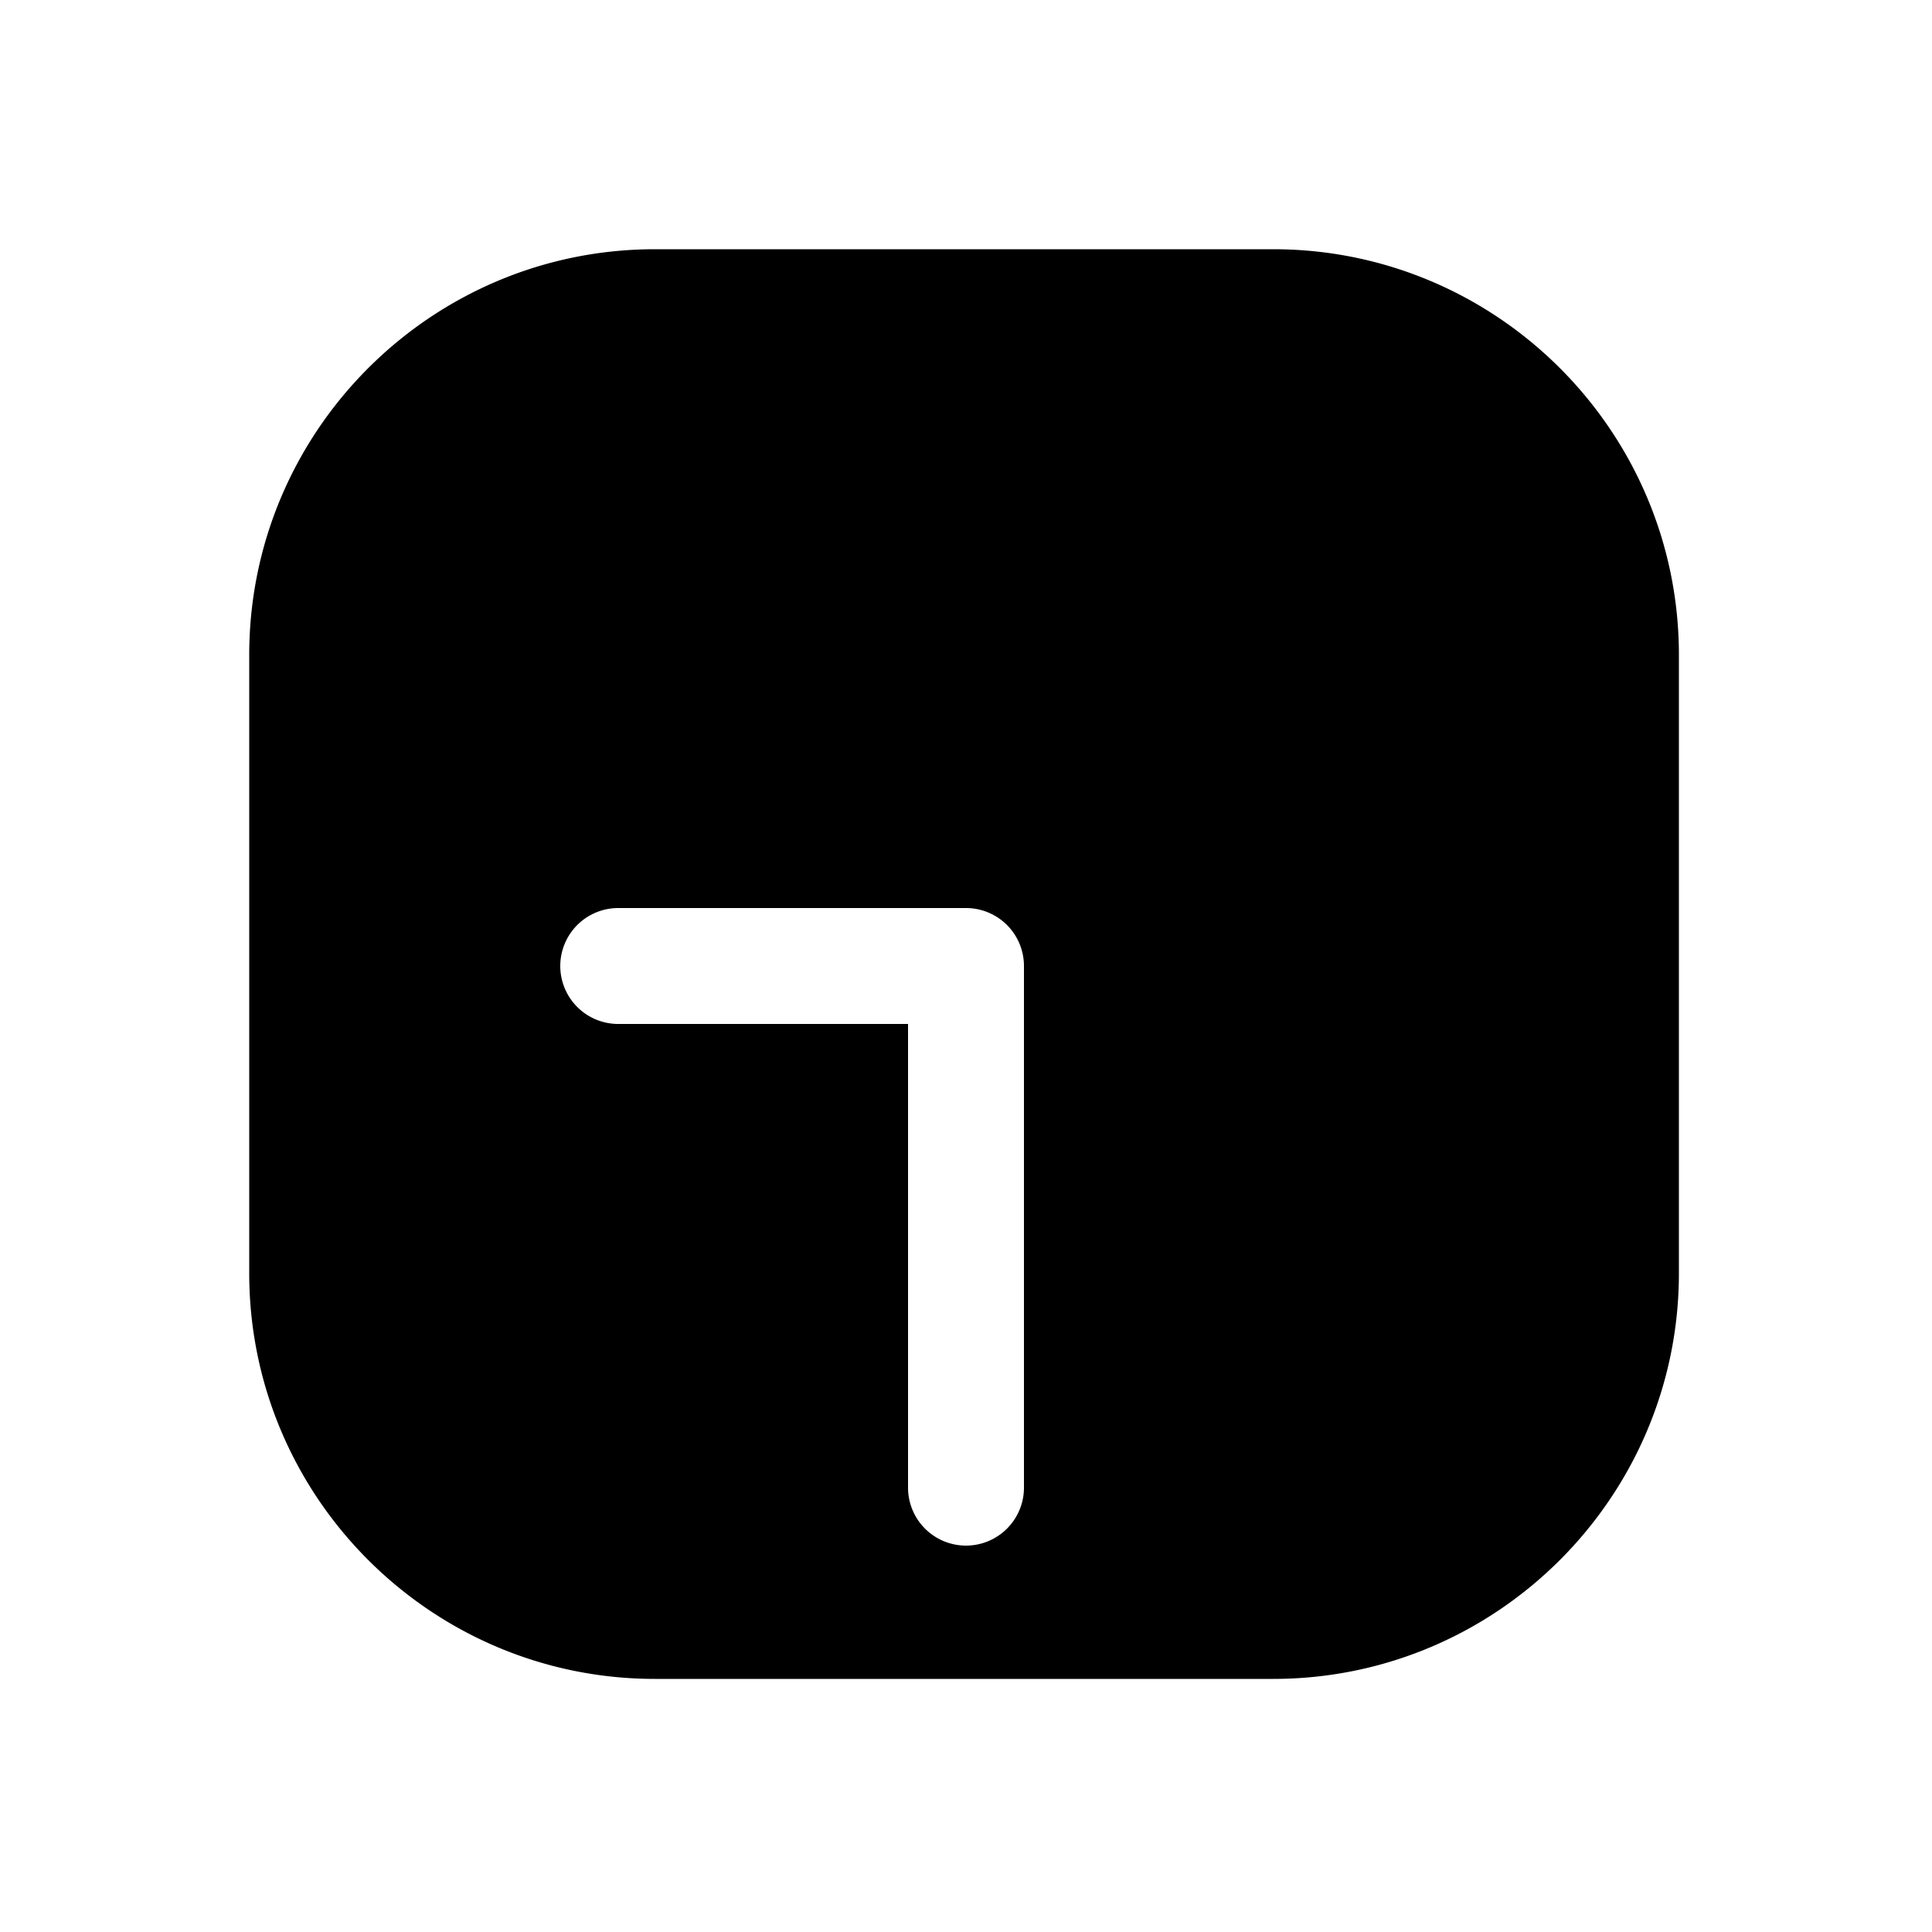 <svg xmlns="http://www.w3.org/2000/svg" width="1000" height="1000"><path d="M339 129c-115.82 0-210 94.18-210 210v320c0 115.82 94.18 210 210 210h320c115.82 0 210-94.18 210-210V339c0-115.82-94.18-210-210-210H339zm-19 341h180a30.003 30.003 0 0 1 30 30v270a30 30 0 0 1-30 30 30 30 0 0 1-30-30V530H320a30 30 0 0 1-30-30 30 30 0 0 1 30-30z" style="-inkscape-stroke:none" stroke-width="60" stroke-linecap="round" stroke-linejoin="round"/></svg>